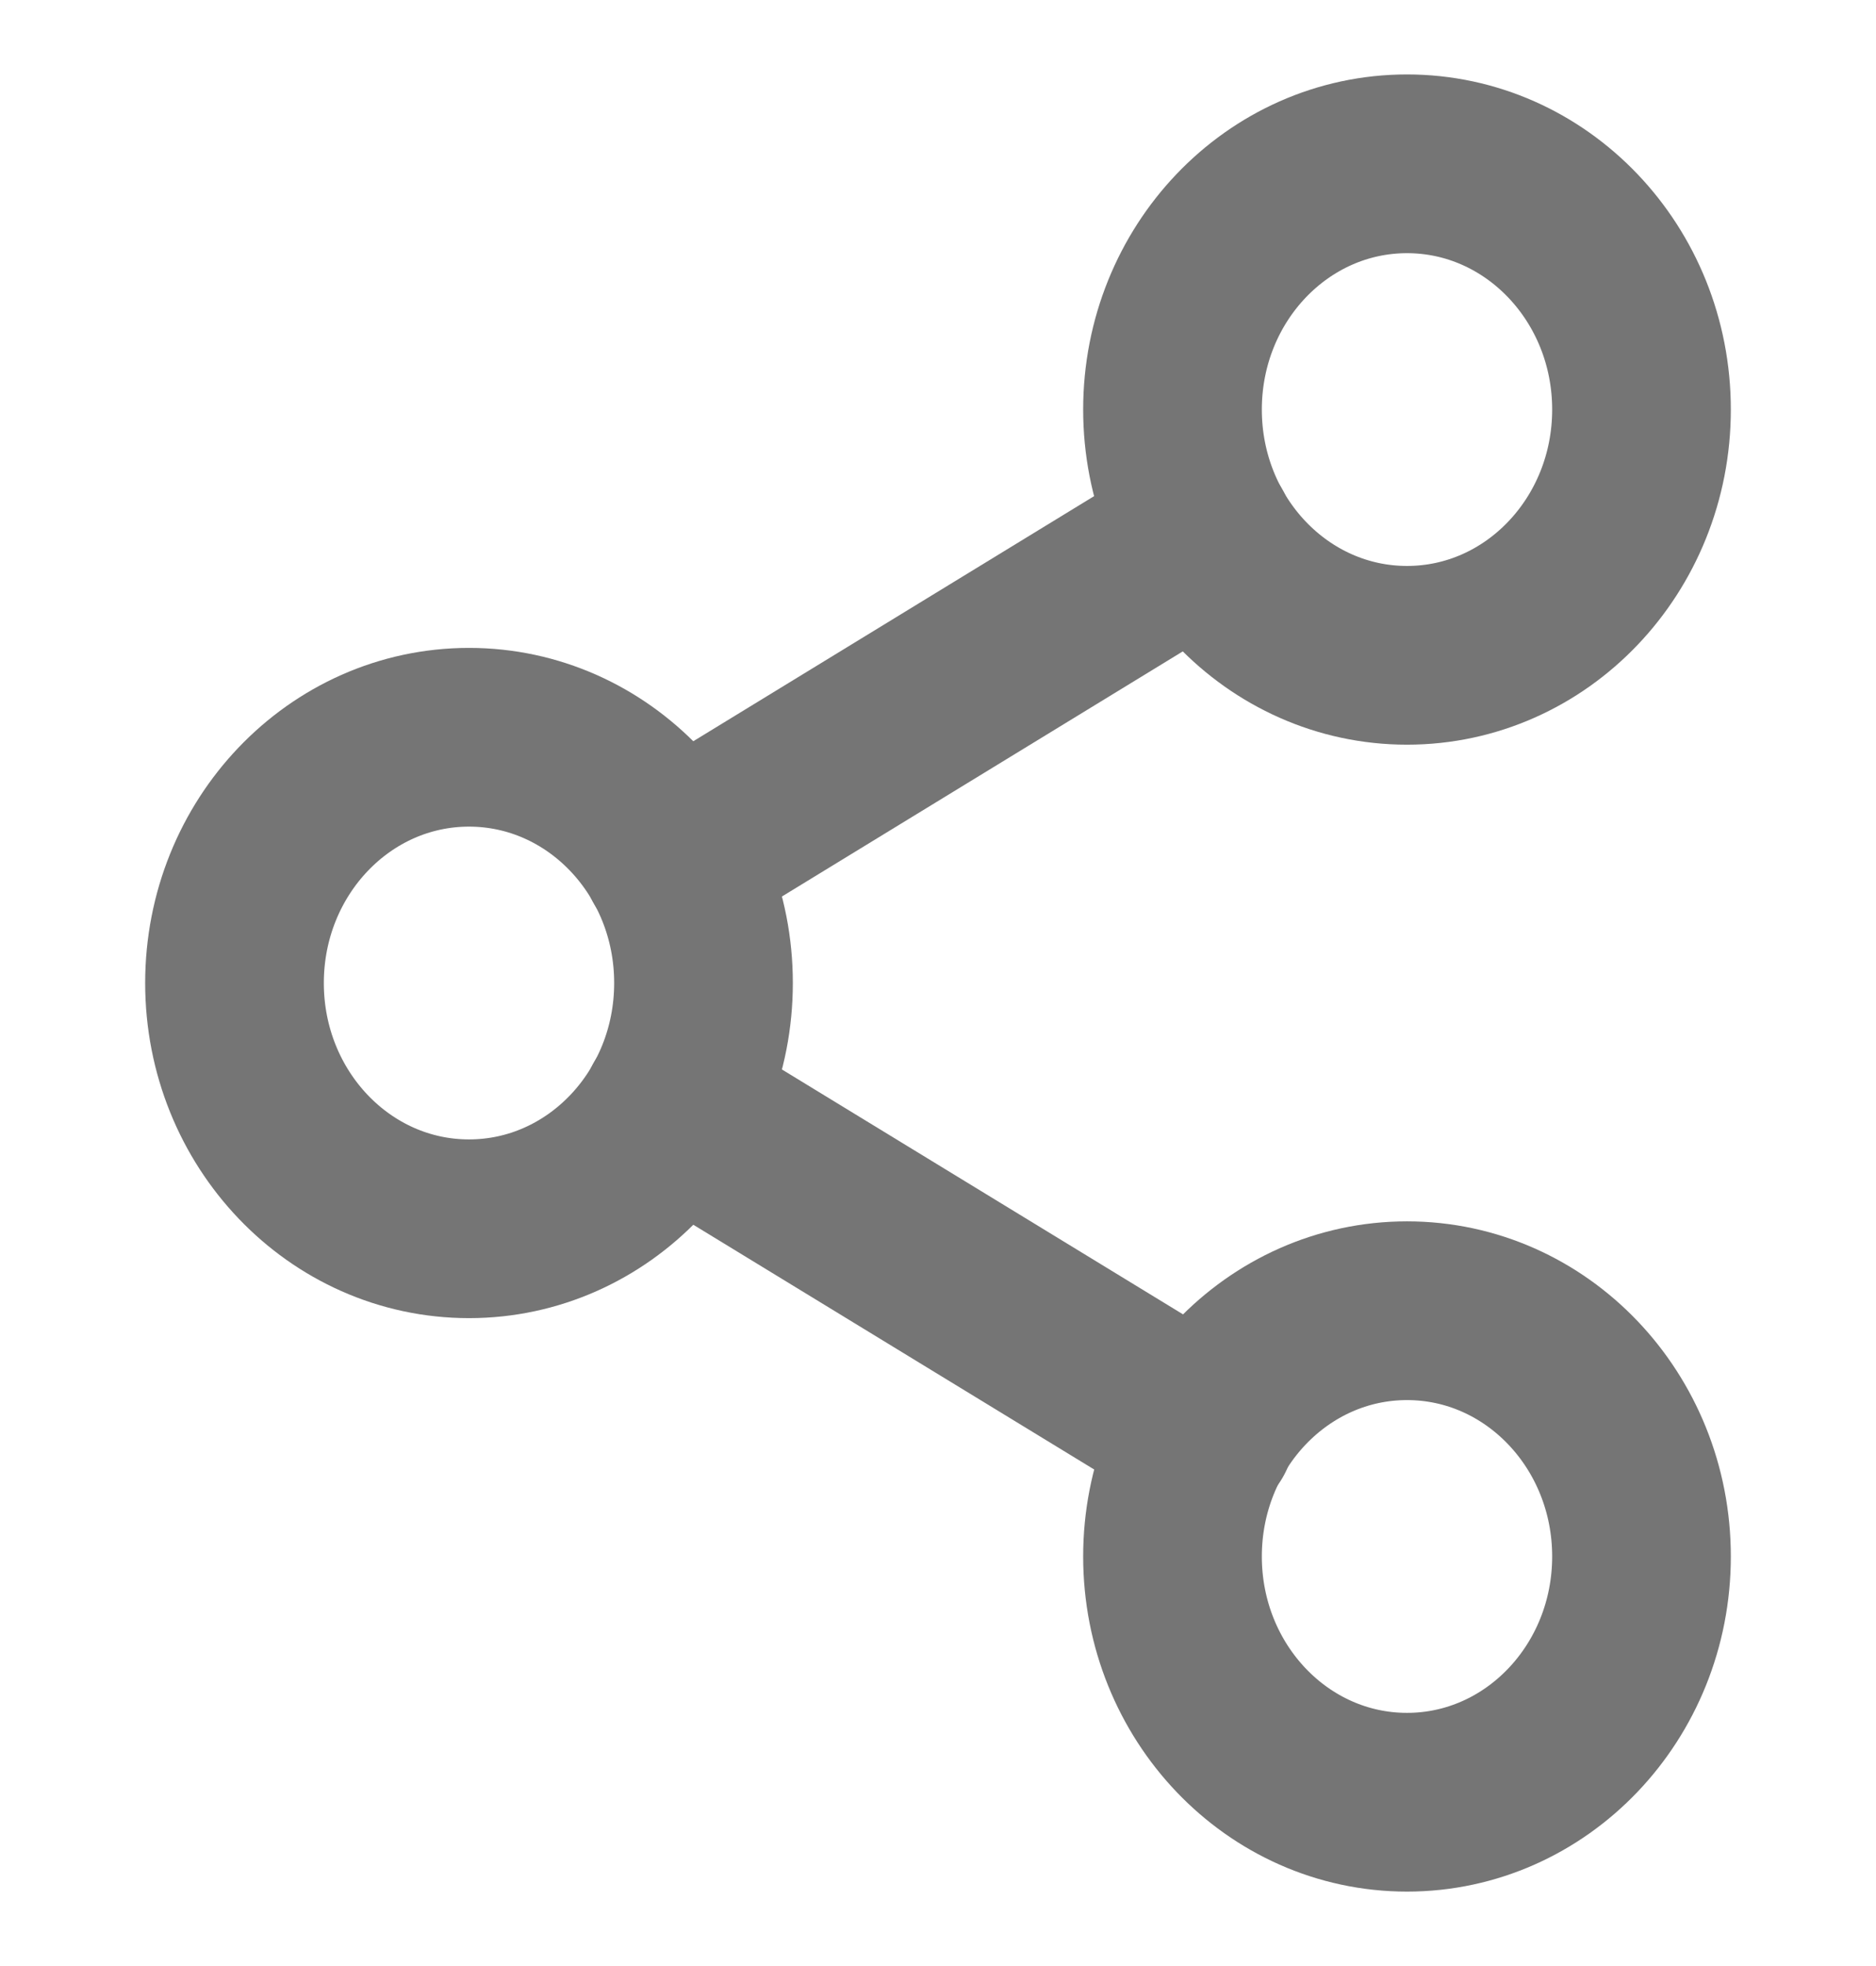 <svg width="21" height="22" viewBox="0 0 21 22" fill="none" xmlns="http://www.w3.org/2000/svg">
<path d="M15.75 7.333C17.2 7.333 18.375 6.102 18.375 4.583C18.375 3.064 17.2 1.833 15.75 1.833C14.3 1.833 13.125 3.064 13.125 4.583C13.125 6.102 14.3 7.333 15.75 7.333Z" stroke="#757575" stroke-width="2" stroke-linecap="round" stroke-linejoin="round"/>
<path d="M5.25 13.75C6.7 13.75 7.875 12.519 7.875 11C7.875 9.481 6.7 8.25 5.25 8.25C3.8 8.25 2.625 9.481 2.625 11C2.625 12.519 3.8 13.75 5.25 13.75Z" stroke="#757575" stroke-width="2" stroke-linecap="round" stroke-linejoin="round"/>
<path d="M15.75 20.167C17.2 20.167 18.375 18.936 18.375 17.417C18.375 15.898 17.2 14.667 15.75 14.667C14.3 14.667 13.125 15.898 13.125 17.417C13.125 18.936 14.3 20.167 15.75 20.167Z" stroke="#757575" stroke-width="2" stroke-linecap="round" stroke-linejoin="round"/>
<path d="M7.516 12.384L13.493 16.032" stroke="#757575" stroke-width="2" stroke-linecap="round" stroke-linejoin="round"/>
<path d="M13.484 5.968L7.516 9.616" stroke="#757575" stroke-width="2" stroke-linecap="round" stroke-linejoin="round"/>
</svg>
